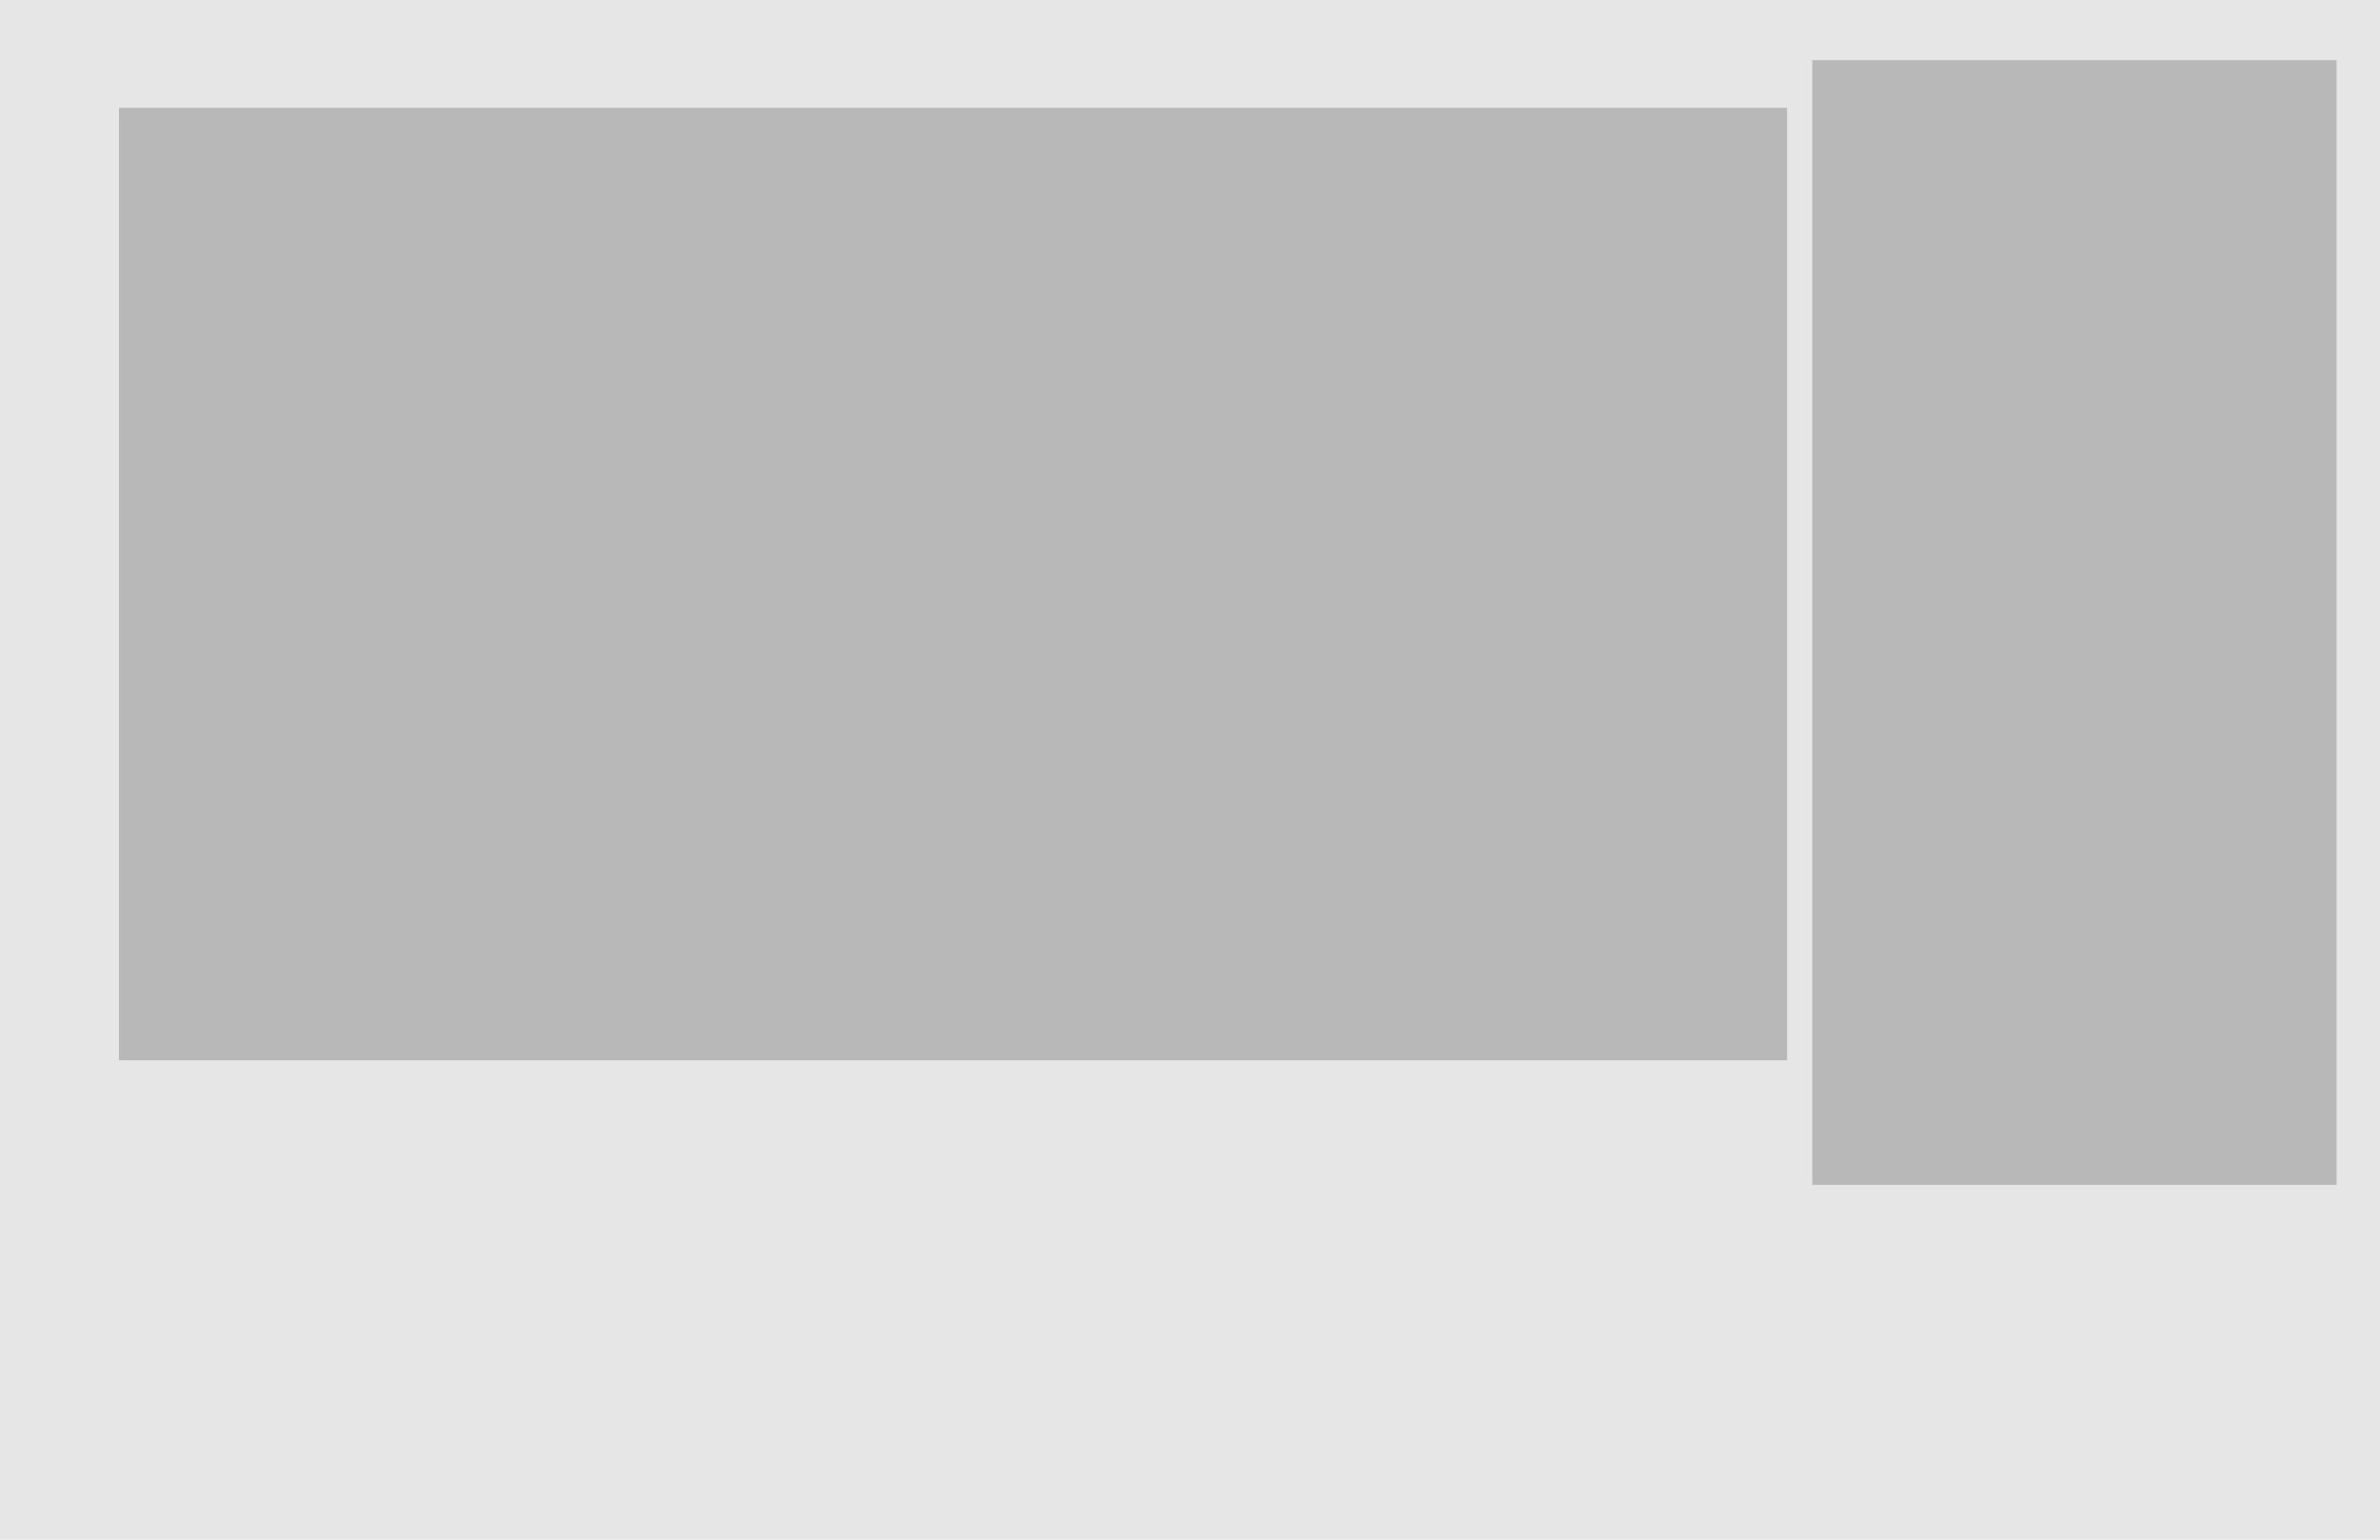 <svg id="Layer_1" data-name="Layer 1" xmlns="http://www.w3.org/2000/svg" viewBox="0 0 3400 2200"><defs><style>.cls-1{opacity:0.1;}.cls-2{opacity:0.2;}</style></defs><rect class="cls-1" width="3400" height="2200"/><rect class="cls-2" x="170" y="154" width="2383" height="1361"/><rect class="cls-2" x="2589" y="86" width="749" height="1607"/></svg>